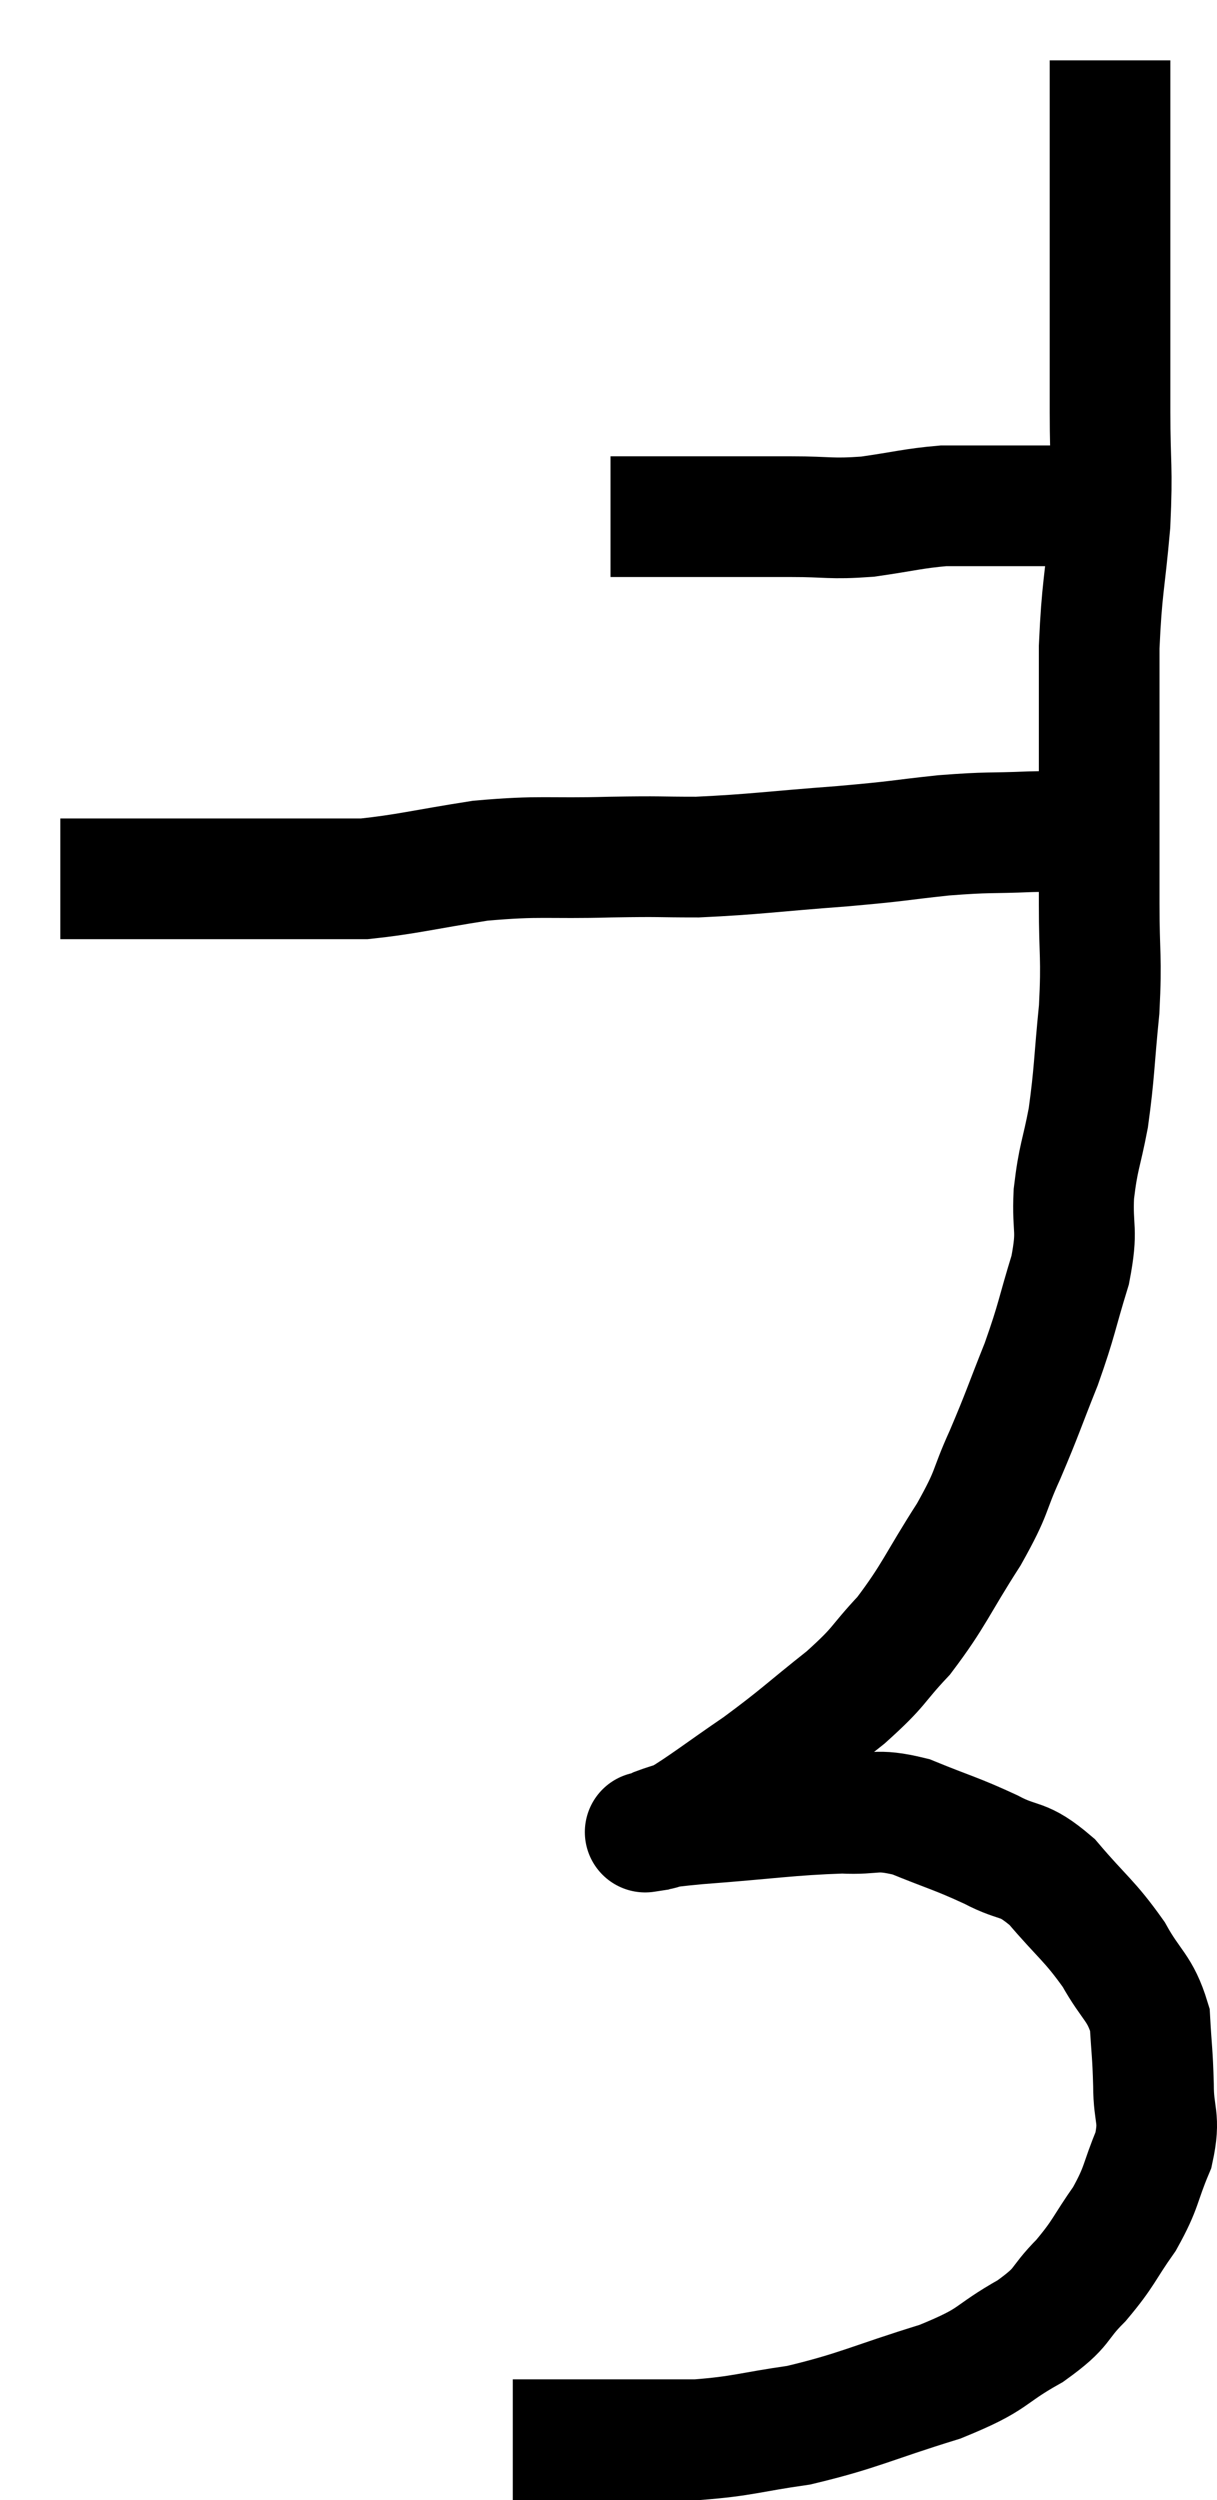 <svg xmlns="http://www.w3.org/2000/svg" viewBox="14.78 2.18 20.173 41.42" width="20.173" height="41.42"><path d="M 24.9 10.74 C 25.47 10.74, 25.29 10.74, 26.04 10.74 C 26.97 10.74, 27.12 10.74, 27.9 10.74 C 28.53 10.74, 28.53 10.785, 29.16 10.74 C 29.79 10.65, 29.91 10.605, 30.42 10.56 C 30.81 10.56, 30.81 10.56, 31.2 10.56 C 31.59 10.56, 31.71 10.56, 31.98 10.56 C 32.13 10.56, 32.16 10.56, 32.28 10.56 L 32.46 10.56" fill="none" stroke="black" stroke-width="2"></path><path d="M 33.18 3.18 C 33.18 3.57, 33.18 3.24, 33.18 3.96 C 33.18 5.01, 33.18 4.8, 33.18 6.06 C 33.18 7.53, 33.18 7.8, 33.18 9 C 33.18 9.93, 33.225 9.885, 33.18 10.86 C 33.09 11.88, 33.045 11.895, 33 12.9 C 33 13.89, 33 13.815, 33 14.88 C 33 16.02, 33 16.155, 33 17.16 C 33 18.03, 33.045 18.015, 33 18.9 C 32.91 19.8, 32.925 19.935, 32.82 20.7 C 32.7 21.33, 32.655 21.33, 32.58 21.96 C 32.55 22.59, 32.655 22.515, 32.52 23.22 C 32.28 24, 32.31 24.015, 32.04 24.78 C 31.74 25.53, 31.74 25.575, 31.44 26.28 C 31.14 26.94, 31.26 26.85, 30.84 27.6 C 30.3 28.44, 30.27 28.605, 29.76 29.28 C 29.28 29.79, 29.4 29.76, 28.8 30.3 C 28.08 30.87, 28.05 30.93, 27.36 31.44 C 26.7 31.89, 26.46 32.085, 26.04 32.34 C 25.86 32.4, 25.8 32.415, 25.68 32.46 C 25.62 32.49, 25.59 32.505, 25.56 32.52 C 25.56 32.52, 25.56 32.52, 25.56 32.52 C 25.56 32.52, 25.365 32.55, 25.56 32.52 C 25.95 32.46, 25.545 32.475, 26.34 32.4 C 27.54 32.31, 27.855 32.25, 28.74 32.22 C 29.31 32.25, 29.265 32.13, 29.88 32.28 C 30.54 32.55, 30.615 32.55, 31.2 32.82 C 31.71 33.09, 31.71 32.925, 32.22 33.36 C 32.73 33.96, 32.835 33.99, 33.24 34.56 C 33.54 35.1, 33.675 35.1, 33.84 35.64 C 33.87 36.18, 33.885 36.18, 33.9 36.72 C 33.9 37.26, 34.02 37.245, 33.9 37.8 C 33.66 38.37, 33.72 38.4, 33.42 38.94 C 33.06 39.45, 33.09 39.495, 32.7 39.96 C 32.28 40.38, 32.445 40.38, 31.86 40.8 C 31.11 41.22, 31.32 41.25, 30.36 41.64 C 29.19 42, 29.025 42.12, 28.02 42.36 C 27.18 42.48, 27.105 42.54, 26.34 42.6 C 25.65 42.6, 25.605 42.6, 24.96 42.6 C 24.36 42.6, 24.18 42.6, 23.76 42.6 C 23.52 42.6, 23.4 42.6, 23.28 42.6 L 23.28 42.6" fill="none" stroke="black" stroke-width="2"></path><path d="M 33.06 15.96 C 32.46 15.96, 32.52 15.945, 31.86 15.96 C 31.14 15.99, 31.2 15.96, 30.42 16.02 C 29.58 16.11, 29.76 16.11, 28.74 16.2 C 27.54 16.29, 27.3 16.335, 26.34 16.38 C 25.62 16.38, 25.8 16.365, 24.9 16.38 C 23.82 16.41, 23.76 16.35, 22.74 16.44 C 21.78 16.59, 21.525 16.665, 20.82 16.74 C 20.37 16.74, 20.505 16.74, 19.92 16.74 C 19.2 16.74, 19.245 16.74, 18.48 16.74 C 17.67 16.74, 17.385 16.74, 16.86 16.74 C 16.62 16.74, 16.575 16.74, 16.38 16.74 C 16.23 16.74, 16.23 16.74, 16.08 16.74 L 15.78 16.74" fill="none" stroke="black" stroke-width="2"></path></svg>